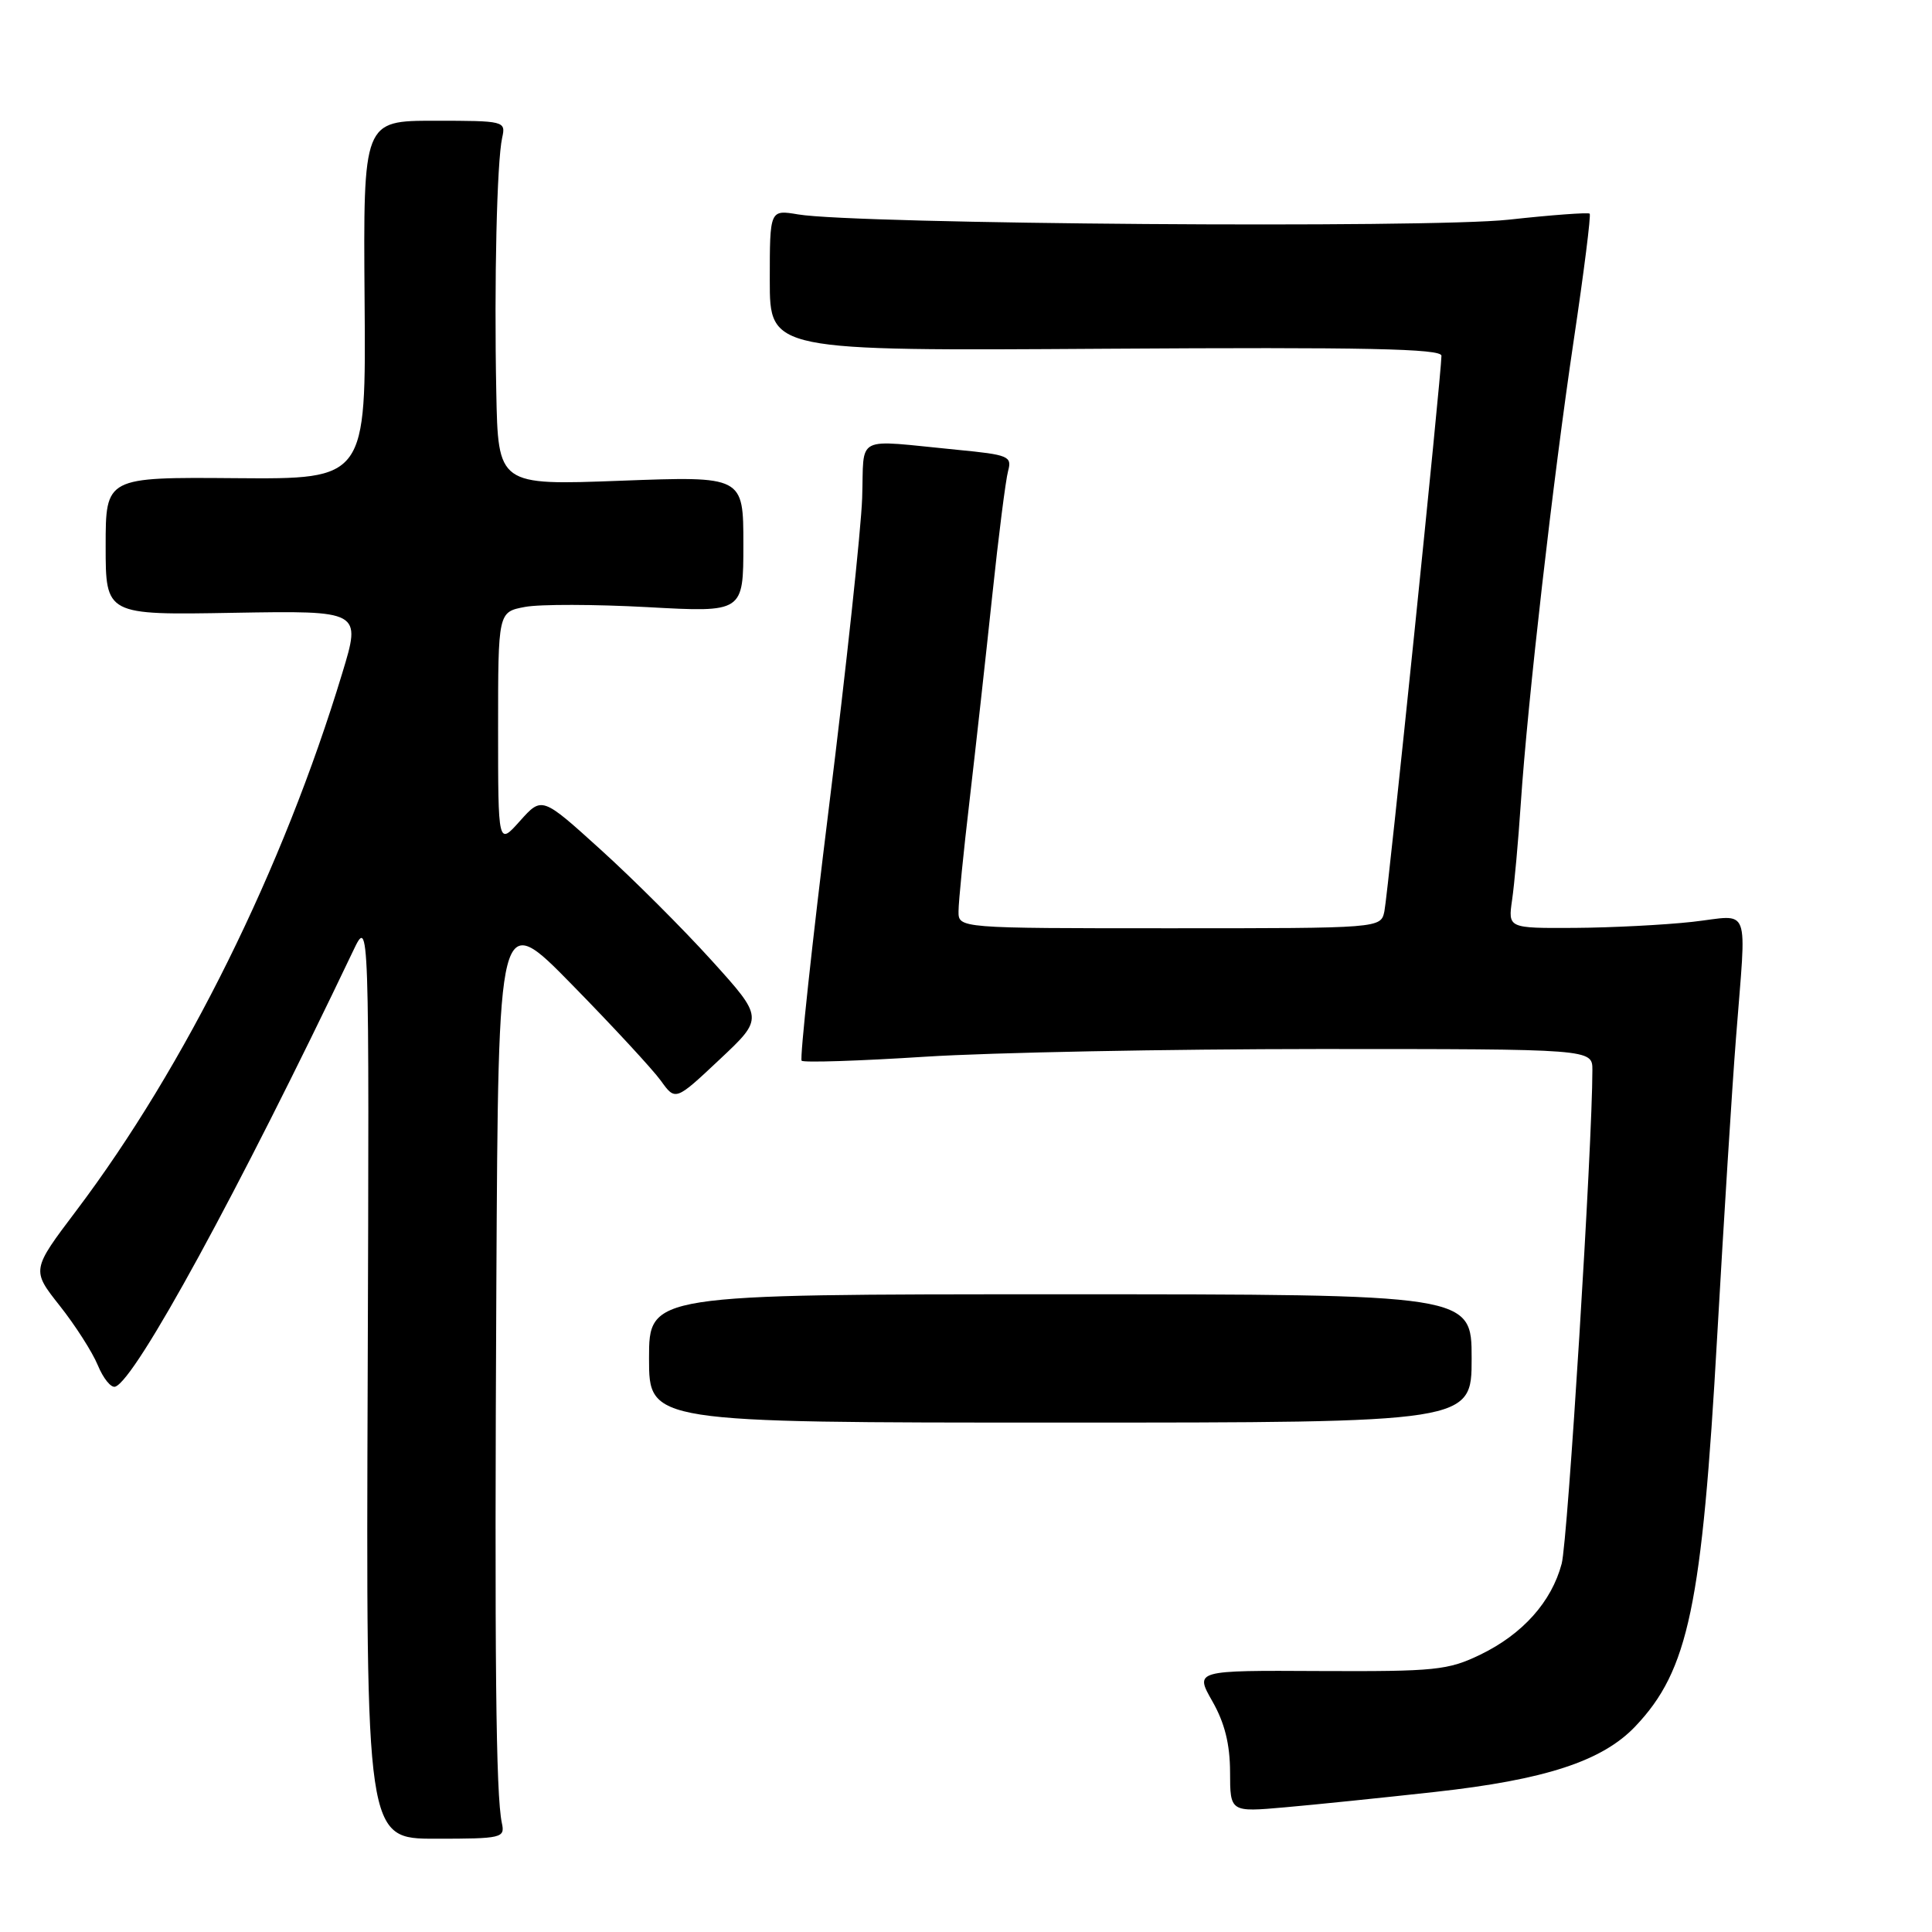 <?xml version="1.0" encoding="UTF-8" standalone="no"?>
<!DOCTYPE svg PUBLIC "-//W3C//DTD SVG 1.1//EN" "http://www.w3.org/Graphics/SVG/1.1/DTD/svg11.dtd" >
<svg xmlns="http://www.w3.org/2000/svg" xmlns:xlink="http://www.w3.org/1999/xlink" version="1.1" viewBox="0 0 256 256">
 <g >
 <path fill="currentColor"
d=" M 66.50 241.57 C 65.70 237.81 65.52 220.09 65.77 170.00 C 66.03 120.50 66.03 120.50 75.82 130.50 C 81.21 136.00 86.49 141.71 87.56 143.19 C 89.50 145.89 89.50 145.89 95.35 140.39 C 101.20 134.90 101.20 134.90 94.29 127.26 C 90.49 123.06 83.87 116.45 79.59 112.58 C 71.81 105.53 71.81 105.53 68.90 108.78 C 66.00 112.03 66.00 112.03 66.00 96.56 C 66.00 81.09 66.00 81.09 69.57 80.42 C 71.53 80.05 78.85 80.07 85.82 80.45 C 98.50 81.15 98.50 81.15 98.50 72.12 C 98.50 63.09 98.50 63.09 82.25 63.70 C 66.00 64.31 66.00 64.31 65.76 51.91 C 65.47 37.33 65.84 21.43 66.54 18.25 C 67.03 16.04 66.87 16.00 57.58 16.00 C 48.13 16.00 48.13 16.00 48.31 39.75 C 48.50 63.50 48.50 63.50 31.25 63.36 C 14.00 63.22 14.00 63.22 14.00 72.36 C 14.00 81.50 14.00 81.50 30.93 81.20 C 47.87 80.91 47.87 80.91 45.35 89.20 C 37.52 115.07 24.56 141.27 10.13 160.39 C 4.17 168.28 4.17 168.28 7.91 173.01 C 9.97 175.61 12.24 179.16 12.96 180.90 C 13.68 182.65 14.72 183.93 15.27 183.74 C 17.96 182.85 31.64 157.77 46.79 126.00 C 48.93 121.50 48.93 121.50 48.72 182.57 C 48.50 243.64 48.50 243.64 57.72 243.64 C 66.52 243.64 66.93 243.54 66.50 241.57 Z  M 190.15 237.44 C 204.75 235.83 212.33 233.35 216.69 228.75 C 223.74 221.33 225.52 212.82 227.54 177.00 C 228.40 161.88 229.51 144.10 230.03 137.50 C 231.42 119.44 232.11 121.27 224.25 122.15 C 220.54 122.56 213.52 122.92 208.66 122.95 C 199.82 123.00 199.82 123.00 200.36 119.25 C 200.66 117.19 201.18 111.45 201.51 106.50 C 202.42 92.92 205.78 63.52 208.53 45.07 C 209.88 36.04 210.83 28.49 210.64 28.31 C 210.46 28.13 205.63 28.48 199.90 29.11 C 189.24 30.27 113.43 29.71 105.75 28.41 C 102.00 27.78 102.00 27.78 102.00 37.14 C 102.00 46.50 102.00 46.50 146.50 46.21 C 180.91 45.99 191.00 46.20 191.00 47.14 C 191.00 49.48 183.91 118.53 183.44 120.75 C 182.96 123.00 182.96 123.00 154.98 123.00 C 127.00 123.00 127.00 123.00 127.01 120.75 C 127.01 119.51 127.67 112.88 128.48 106.00 C 129.28 99.12 130.63 86.97 131.47 79.00 C 132.31 71.03 133.26 63.56 133.58 62.40 C 134.11 60.45 133.64 60.26 126.83 59.60 C 112.96 58.26 114.54 57.45 114.24 66.00 C 114.10 70.12 112.13 88.48 109.86 106.79 C 107.59 125.09 105.96 140.29 106.22 140.55 C 106.49 140.82 113.86 140.58 122.60 140.02 C 131.35 139.46 154.81 139.01 174.75 139.00 C 211.00 139.00 211.00 139.00 211.00 141.78 C 211.00 151.71 207.74 204.17 206.93 207.20 C 205.59 212.25 201.76 216.53 196.17 219.24 C 191.87 221.32 190.19 221.49 174.90 221.42 C 158.31 221.33 158.31 221.33 160.64 225.42 C 162.27 228.27 162.98 231.10 162.99 234.81 C 163.00 240.12 163.00 240.12 170.25 239.48 C 174.24 239.13 183.19 238.21 190.15 237.44 Z  M 195.00 180.00 C 195.00 171.50 195.00 171.50 140.50 171.50 C 86.00 171.50 86.00 171.50 86.00 180.00 C 86.00 188.50 86.00 188.50 140.50 188.50 C 195.00 188.50 195.00 188.50 195.00 180.00 Z "/>
</g>
</svg>
